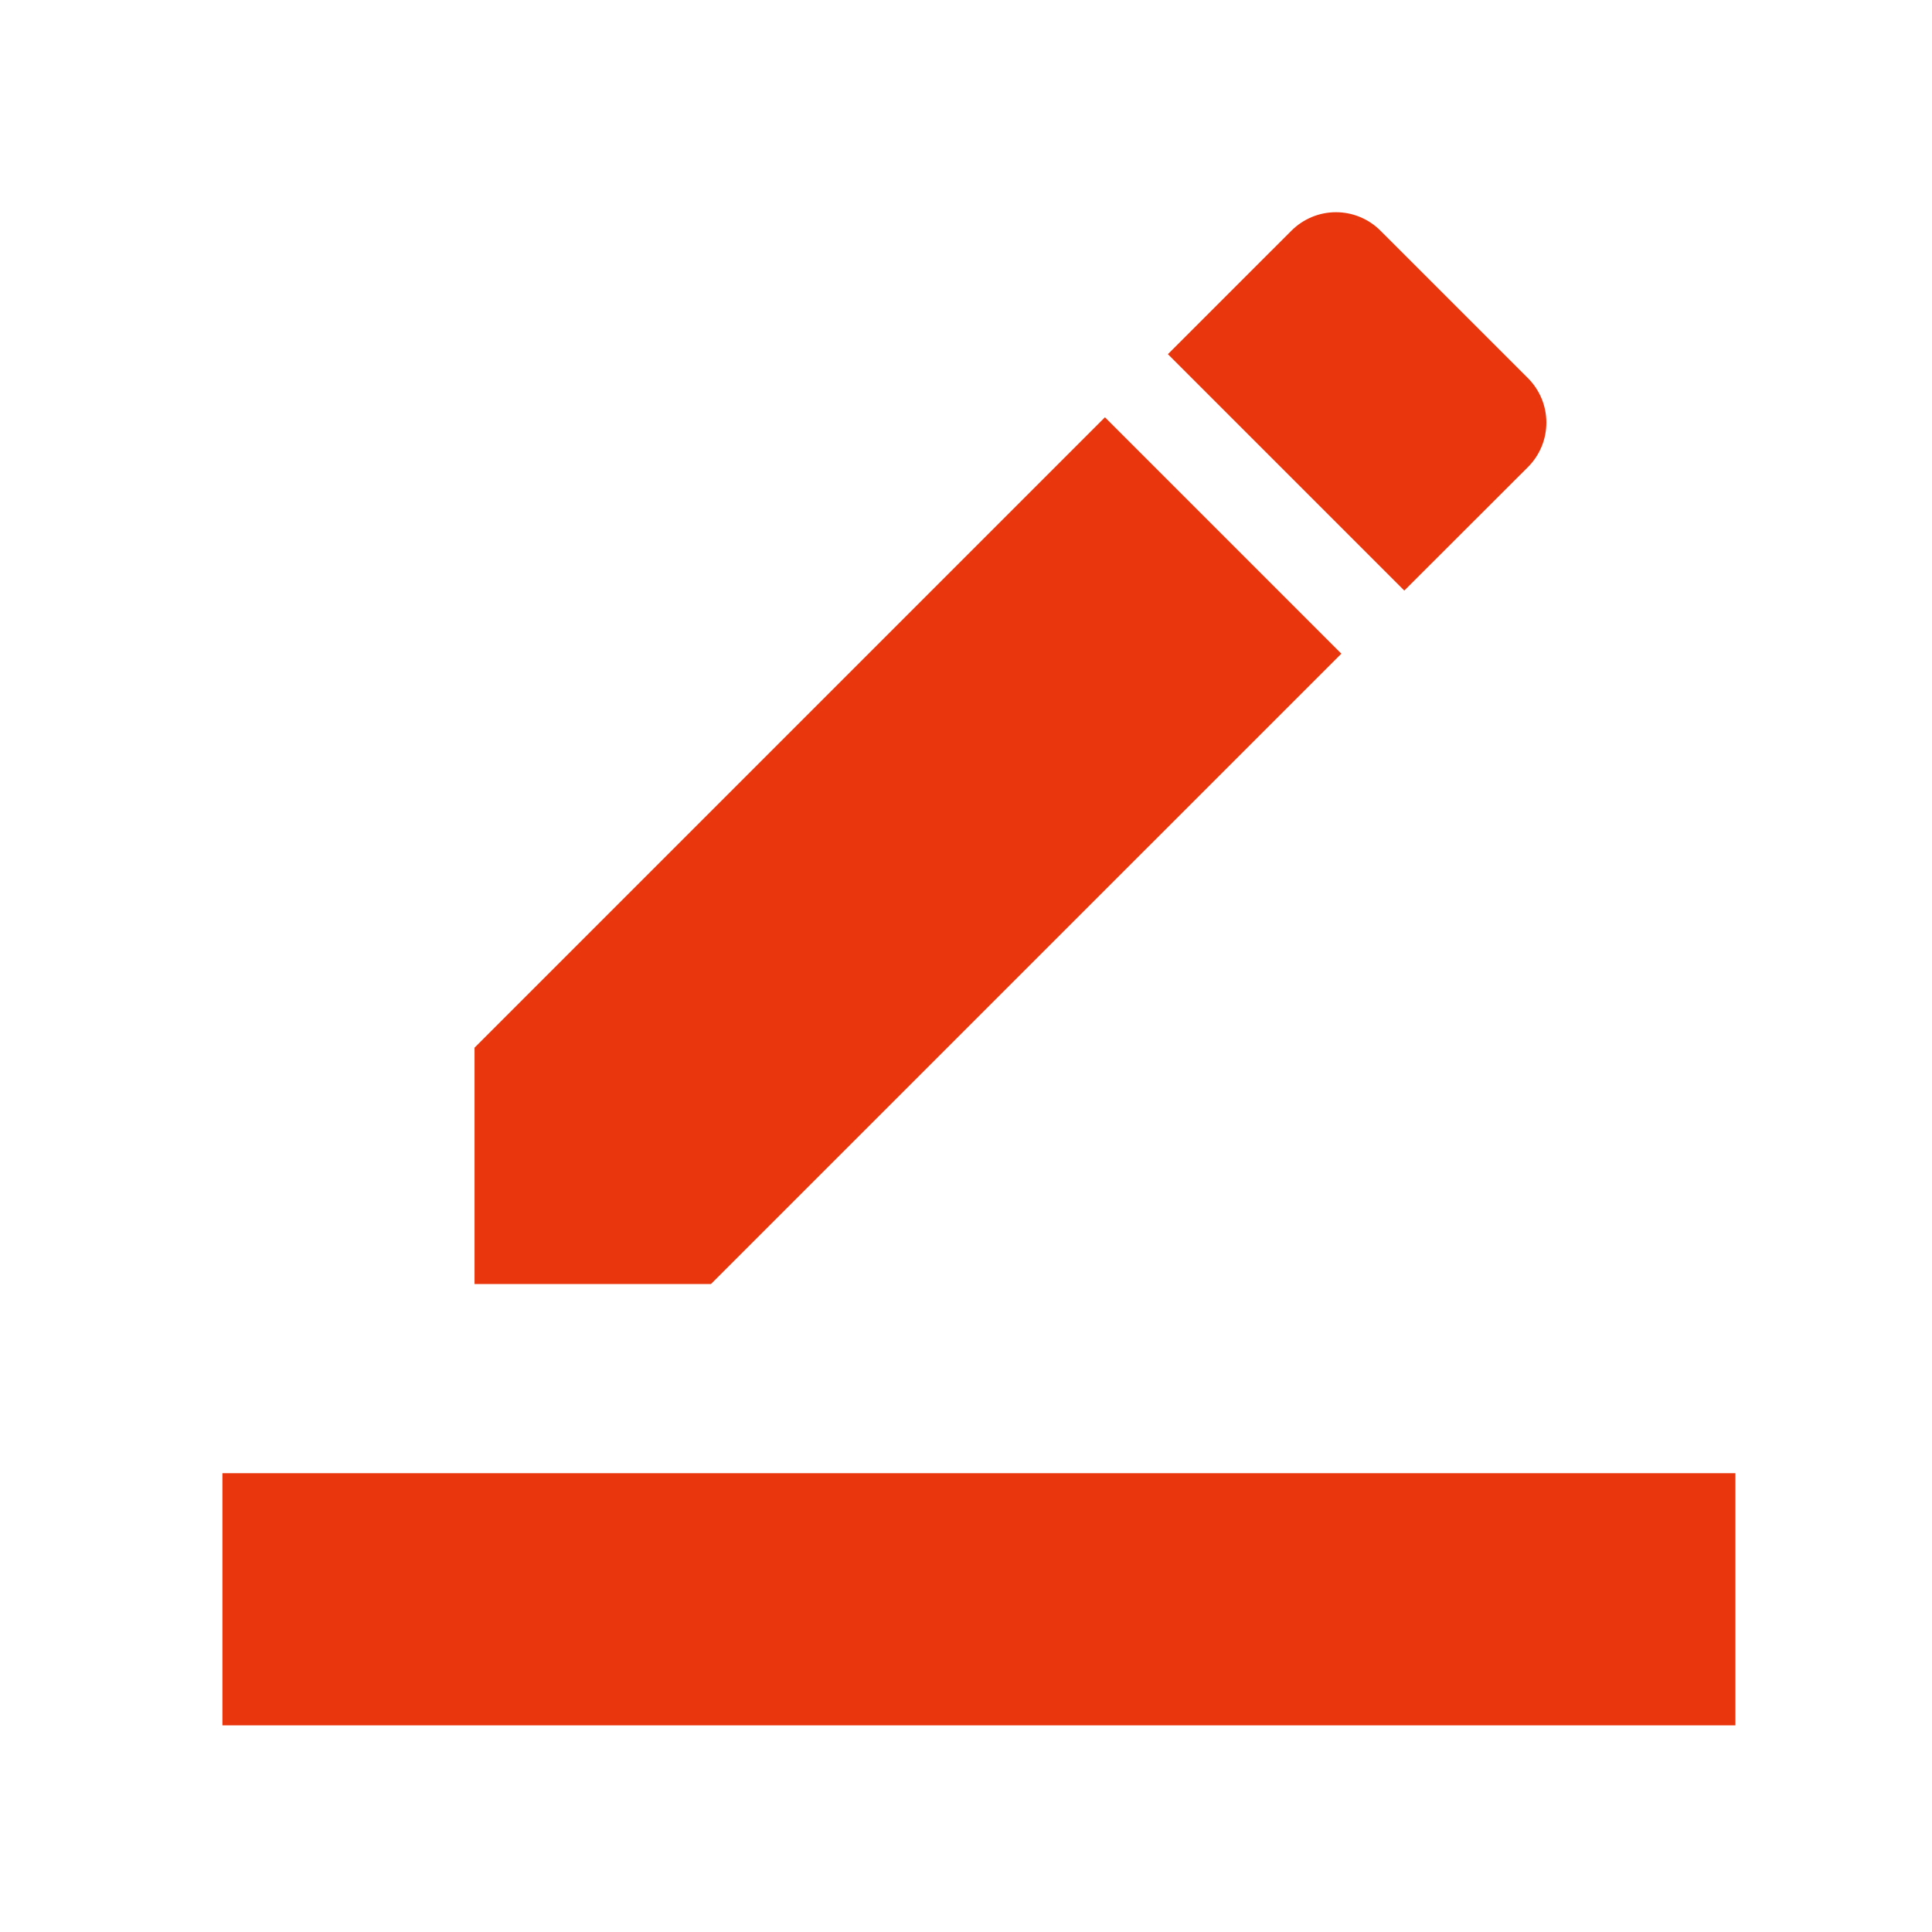 <?xml version="1.0" encoding="utf-8"?>
<!-- Generator: Adobe Illustrator 23.0.1, SVG Export Plug-In . SVG Version: 6.00 Build 0)  -->
<svg version="1.1" id="Layer_1" xmlns="http://www.w3.org/2000/svg" xmlns:xlink="http://www.w3.org/1999/xlink" x="0px" y="0px"
	 viewBox="0 0 500 500" style="enable-background:new 0 0 500 500;" xml:space="preserve">
<style type="text/css">
	.st0{fill:#EA360C;}
</style>
<path class="st0" d="M395.43,120.88c1.51-1.51,2.71-3.3,3.53-5.28c0.82-1.97,1.24-4.09,1.24-6.23s-0.42-4.25-1.24-6.23
	c-0.82-1.97-2.02-3.77-3.53-5.28l-38.18-38.17c-1.51-1.51-3.3-2.71-5.28-3.53c-1.97-0.82-4.09-1.24-6.23-1.24
	c-2.14,0-4.25,0.42-6.23,1.24c-1.97,0.82-3.77,2.02-5.28,3.53l-31.98,31.97l61.18,61.18L395.43,120.88z M347.14,169.17l-61.18-61.18
	L122.81,271.14v61.17h61.18L347.14,169.17z"/>
<rect x="57.56" y="381.26" class="st0" width="391.56" height="65.26"/>
</svg>
